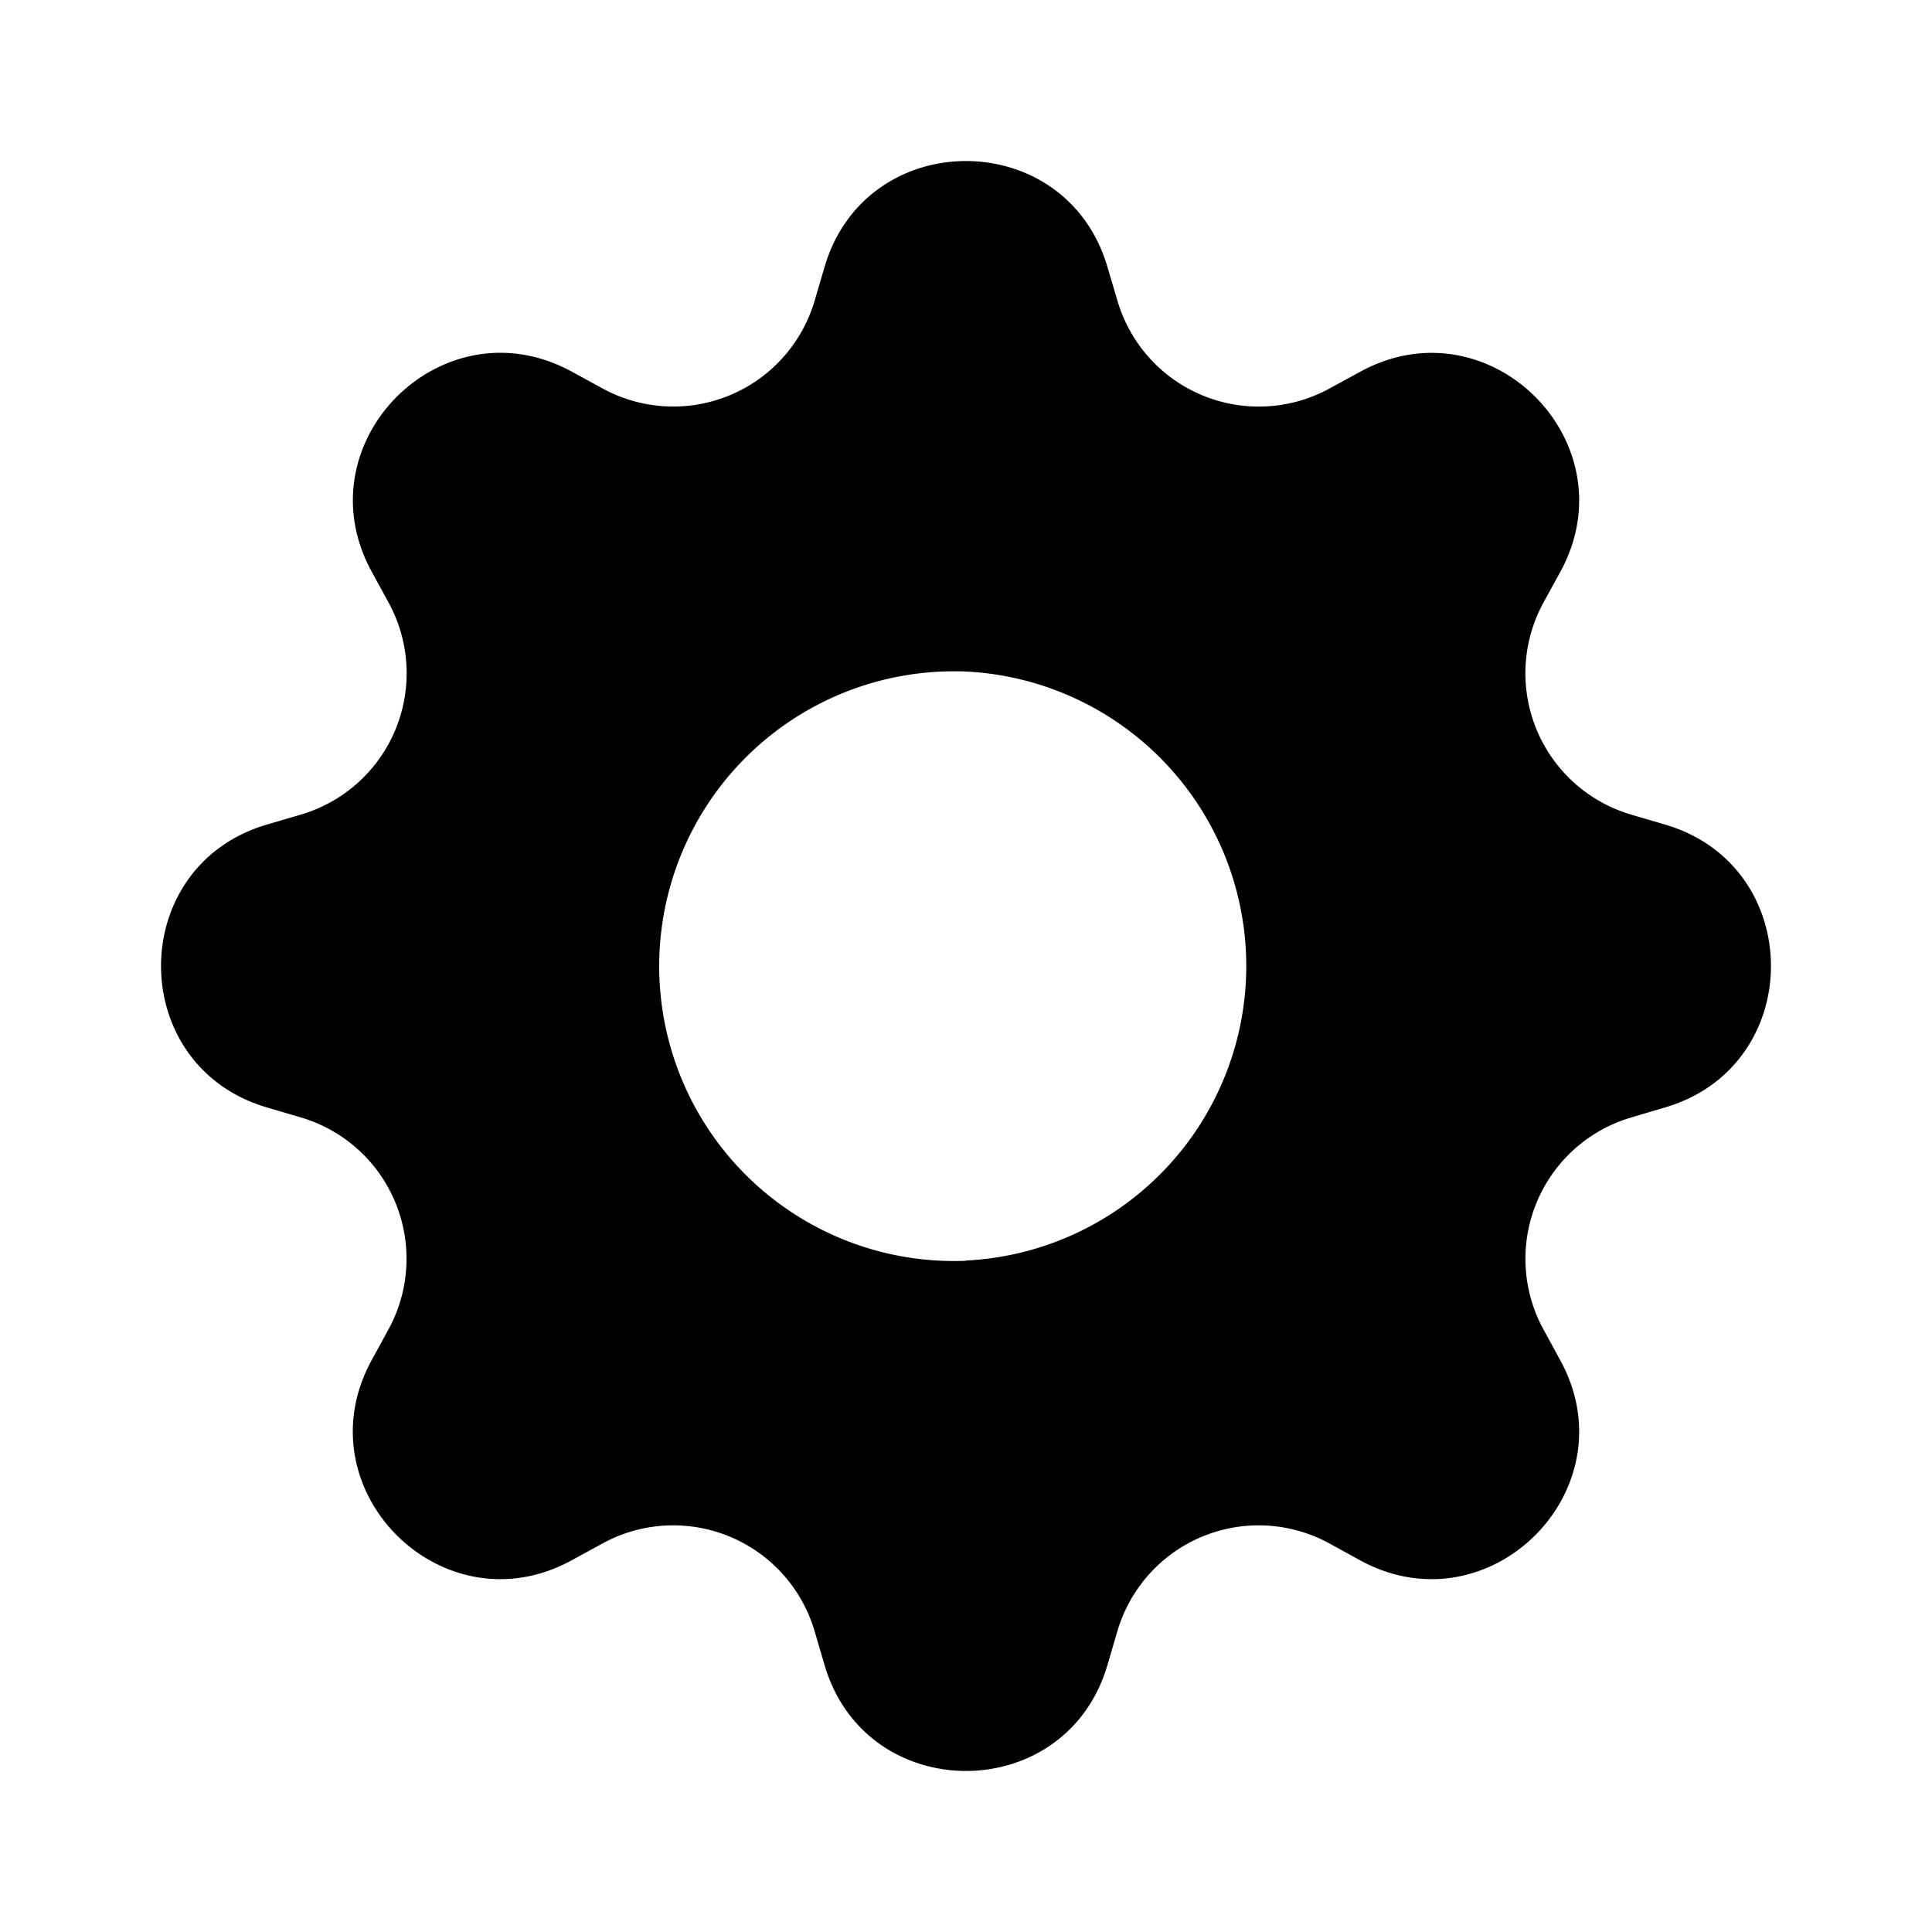 <svg width="46" height="46" fill="currentColor" viewBox="0 0 24 24" xmlns="http://www.w3.org/2000/svg">
  <path d="M13.756 3.313c-.516-1.75-2.996-1.75-3.512 0l-.125.424a1.83 1.83 0 0 1-2.631 1.09L7.1 4.615c-1.604-.873-3.357.881-2.484 2.484l.212.388a1.83 1.83 0 0 1-1.09 2.632l-.425.125c-1.75.516-1.75 2.996 0 3.512l.424.125a1.83 1.83 0 0 1 1.09 2.631l-.212.388c-.873 1.604.881 3.358 2.484 2.484l.388-.212a1.83 1.83 0 0 1 2.632 1.09l.125.425c.516 1.75 2.996 1.75 3.512 0l.125-.425a1.829 1.829 0 0 1 2.631-1.09l.388.213c1.604.872 3.358-.881 2.484-2.484l-.212-.389a1.83 1.83 0 0 1 1.09-2.63l.425-.126c1.75-.516 1.75-2.996 0-3.512l-.425-.125a1.83 1.83 0 0 1-1.09-2.631l.213-.388c.872-1.604-.881-3.357-2.484-2.484l-.389.212a1.83 1.83 0 0 1-2.63-1.09l-.126-.425ZM12 15.662a3.663 3.663 0 1 1 0-7.32 3.663 3.663 0 0 1 0 7.317v.002Z"></path>
</svg>